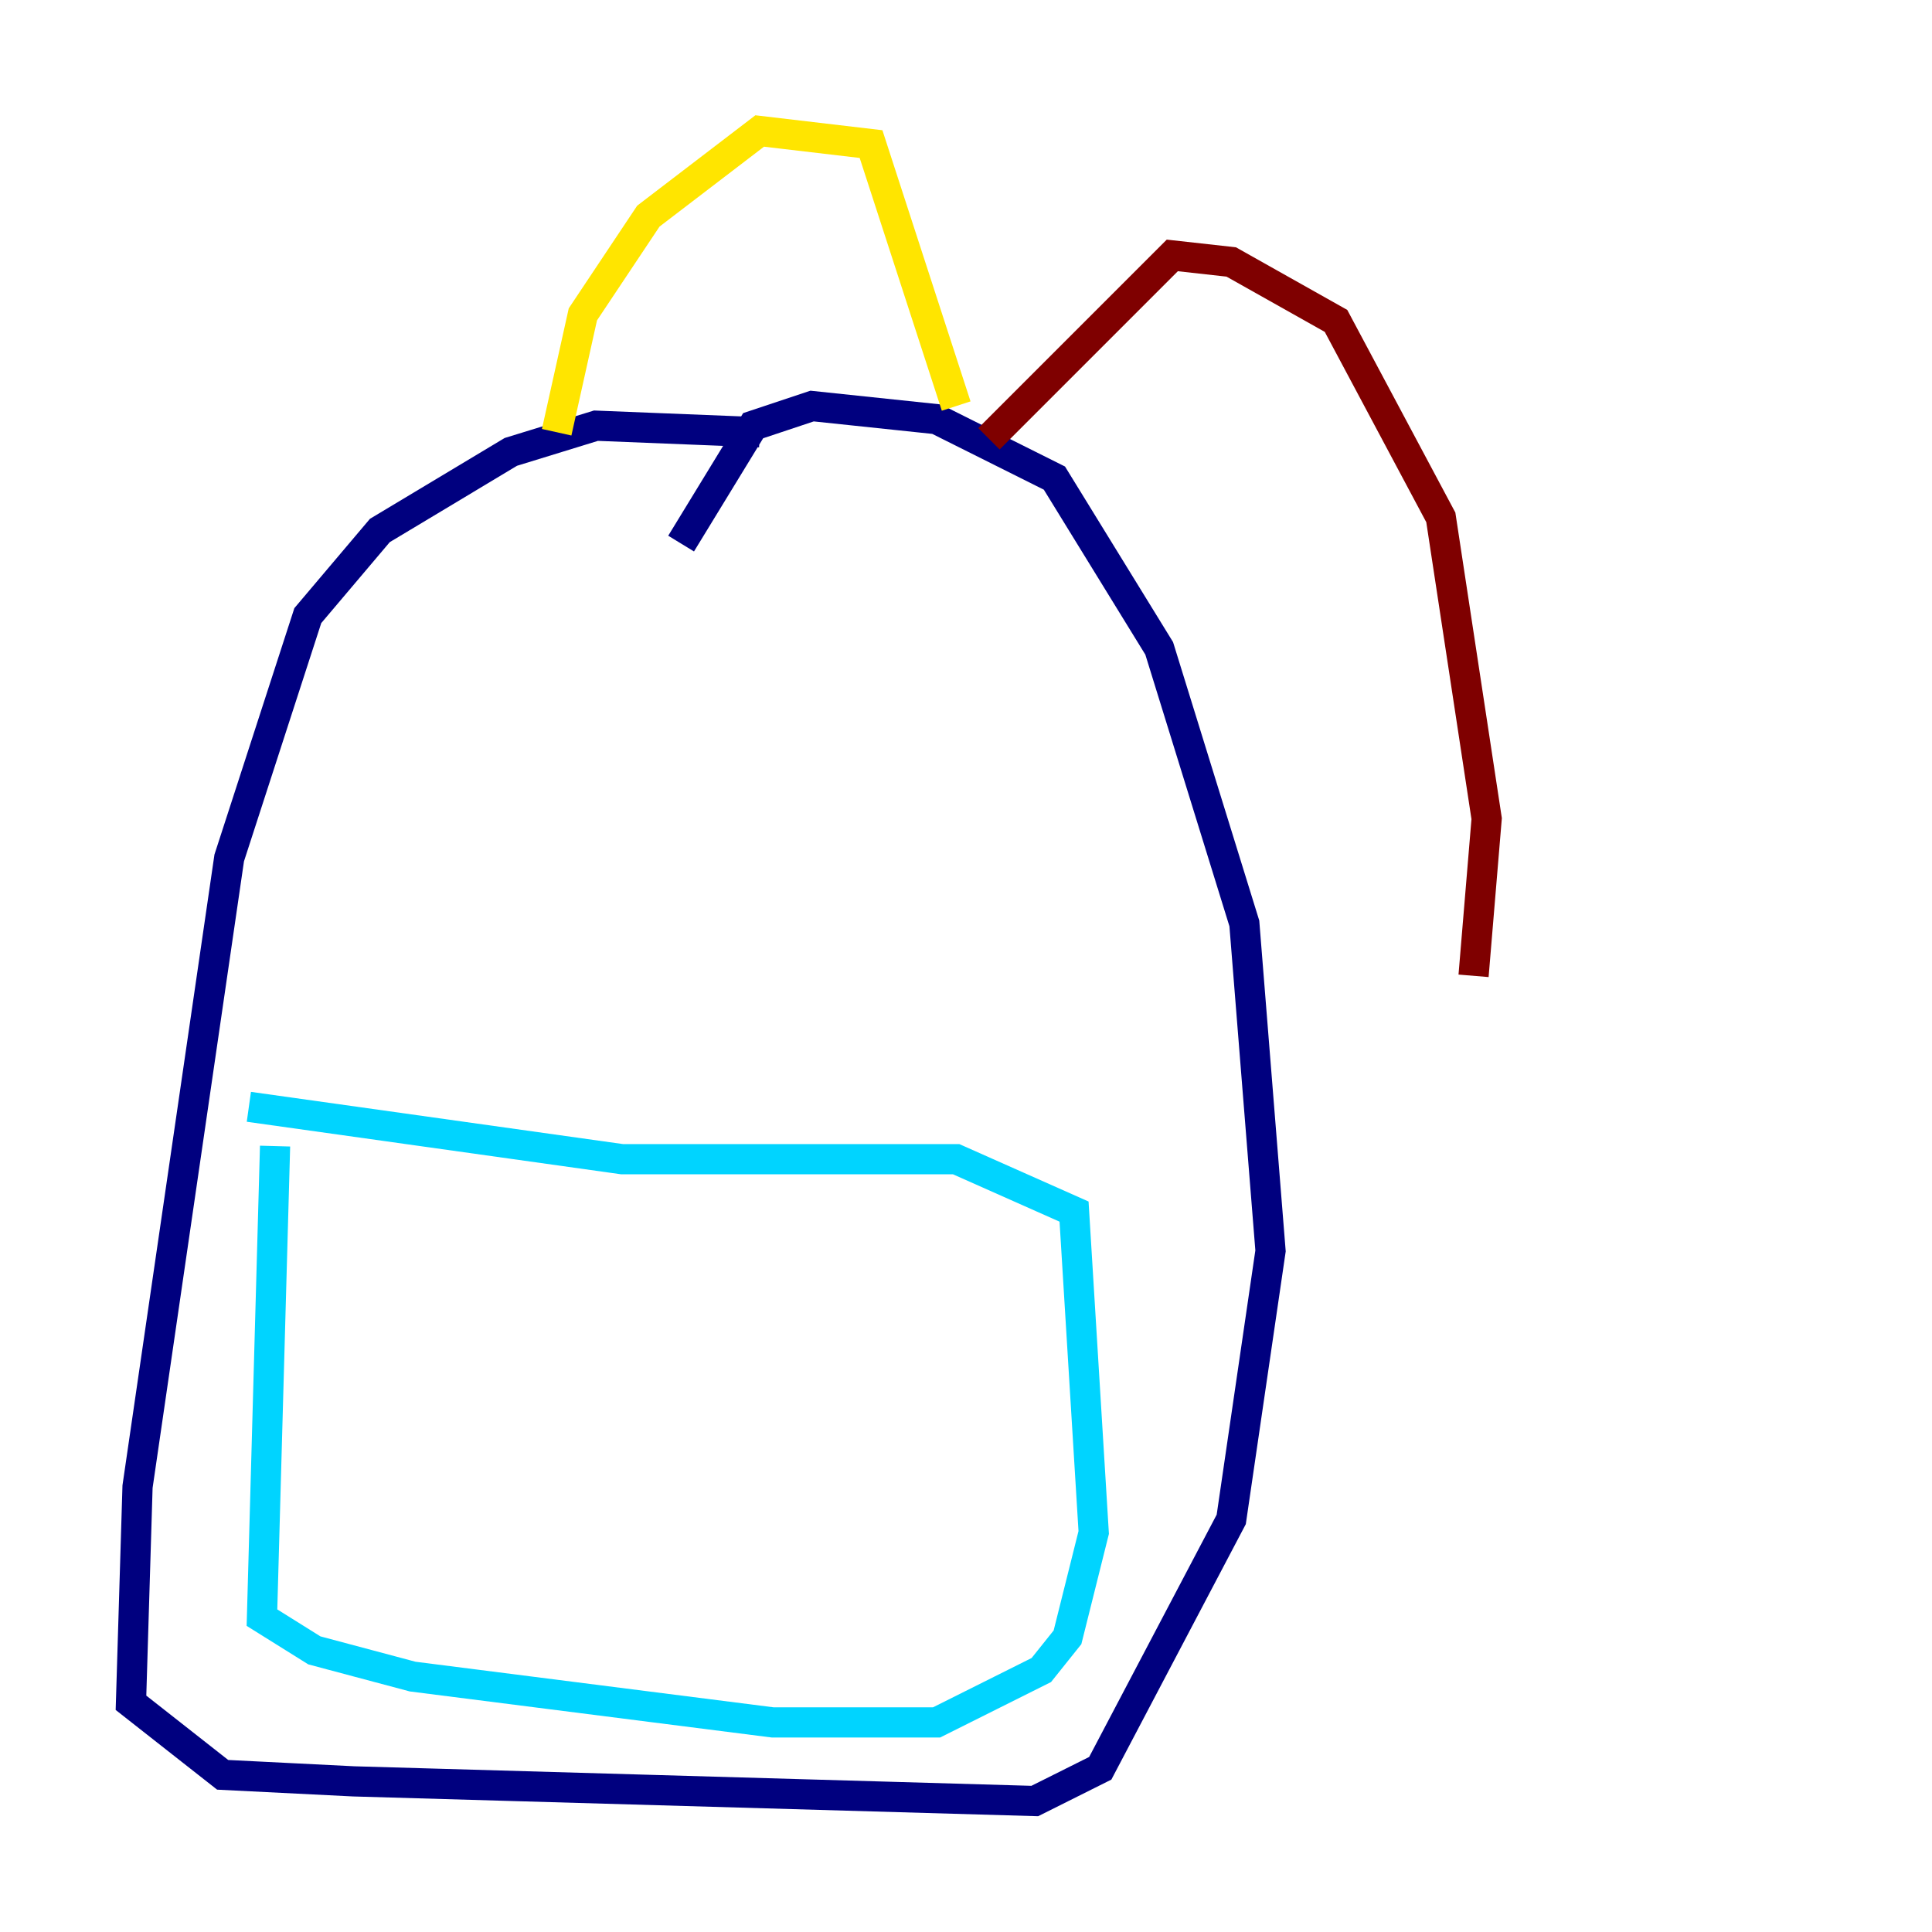 <?xml version="1.0" encoding="utf-8" ?>
<svg baseProfile="tiny" height="128" version="1.2" viewBox="0,0,128,128" width="128" xmlns="http://www.w3.org/2000/svg" xmlns:ev="http://www.w3.org/2001/xml-events" xmlns:xlink="http://www.w3.org/1999/xlink"><defs /><polyline fill="none" points="50.332,28.637 39.485,28.203 33.844,29.939 25.166,35.146 20.393,40.786 15.186,56.841 9.112,98.495 8.678,112.814 14.752,117.586 23.43,118.02 68.556,119.322 72.895,117.153 81.573,100.664 84.176,82.875 82.441,61.18 76.8,42.956 69.858,31.675 62.047,27.77 53.803,26.902 49.898,28.203 45.125,36.014" stroke="#00007f" stroke-width="2" /><polyline fill="none" points="18.224,75.932 17.356,107.173 20.827,109.342 27.336,111.078 51.2,114.115 62.047,114.115 68.99,110.644 70.725,108.475 72.461,101.532 71.159,80.271 63.349,76.8 41.22,76.8 16.488,73.329" stroke="#00d4ff" stroke-width="2" /><polyline fill="none" points="36.881,28.637 38.617,20.827 42.956,14.319 50.332,8.678 57.709,9.546 63.349,26.902" stroke="#ffe500" stroke-width="2" /><polyline fill="none" points="65.519,29.071 77.668,16.922 81.573,17.356 88.515,21.261 95.458,34.278 98.495,54.237 97.627,64.651" stroke="#7f0000" stroke-width="2" /></svg>
